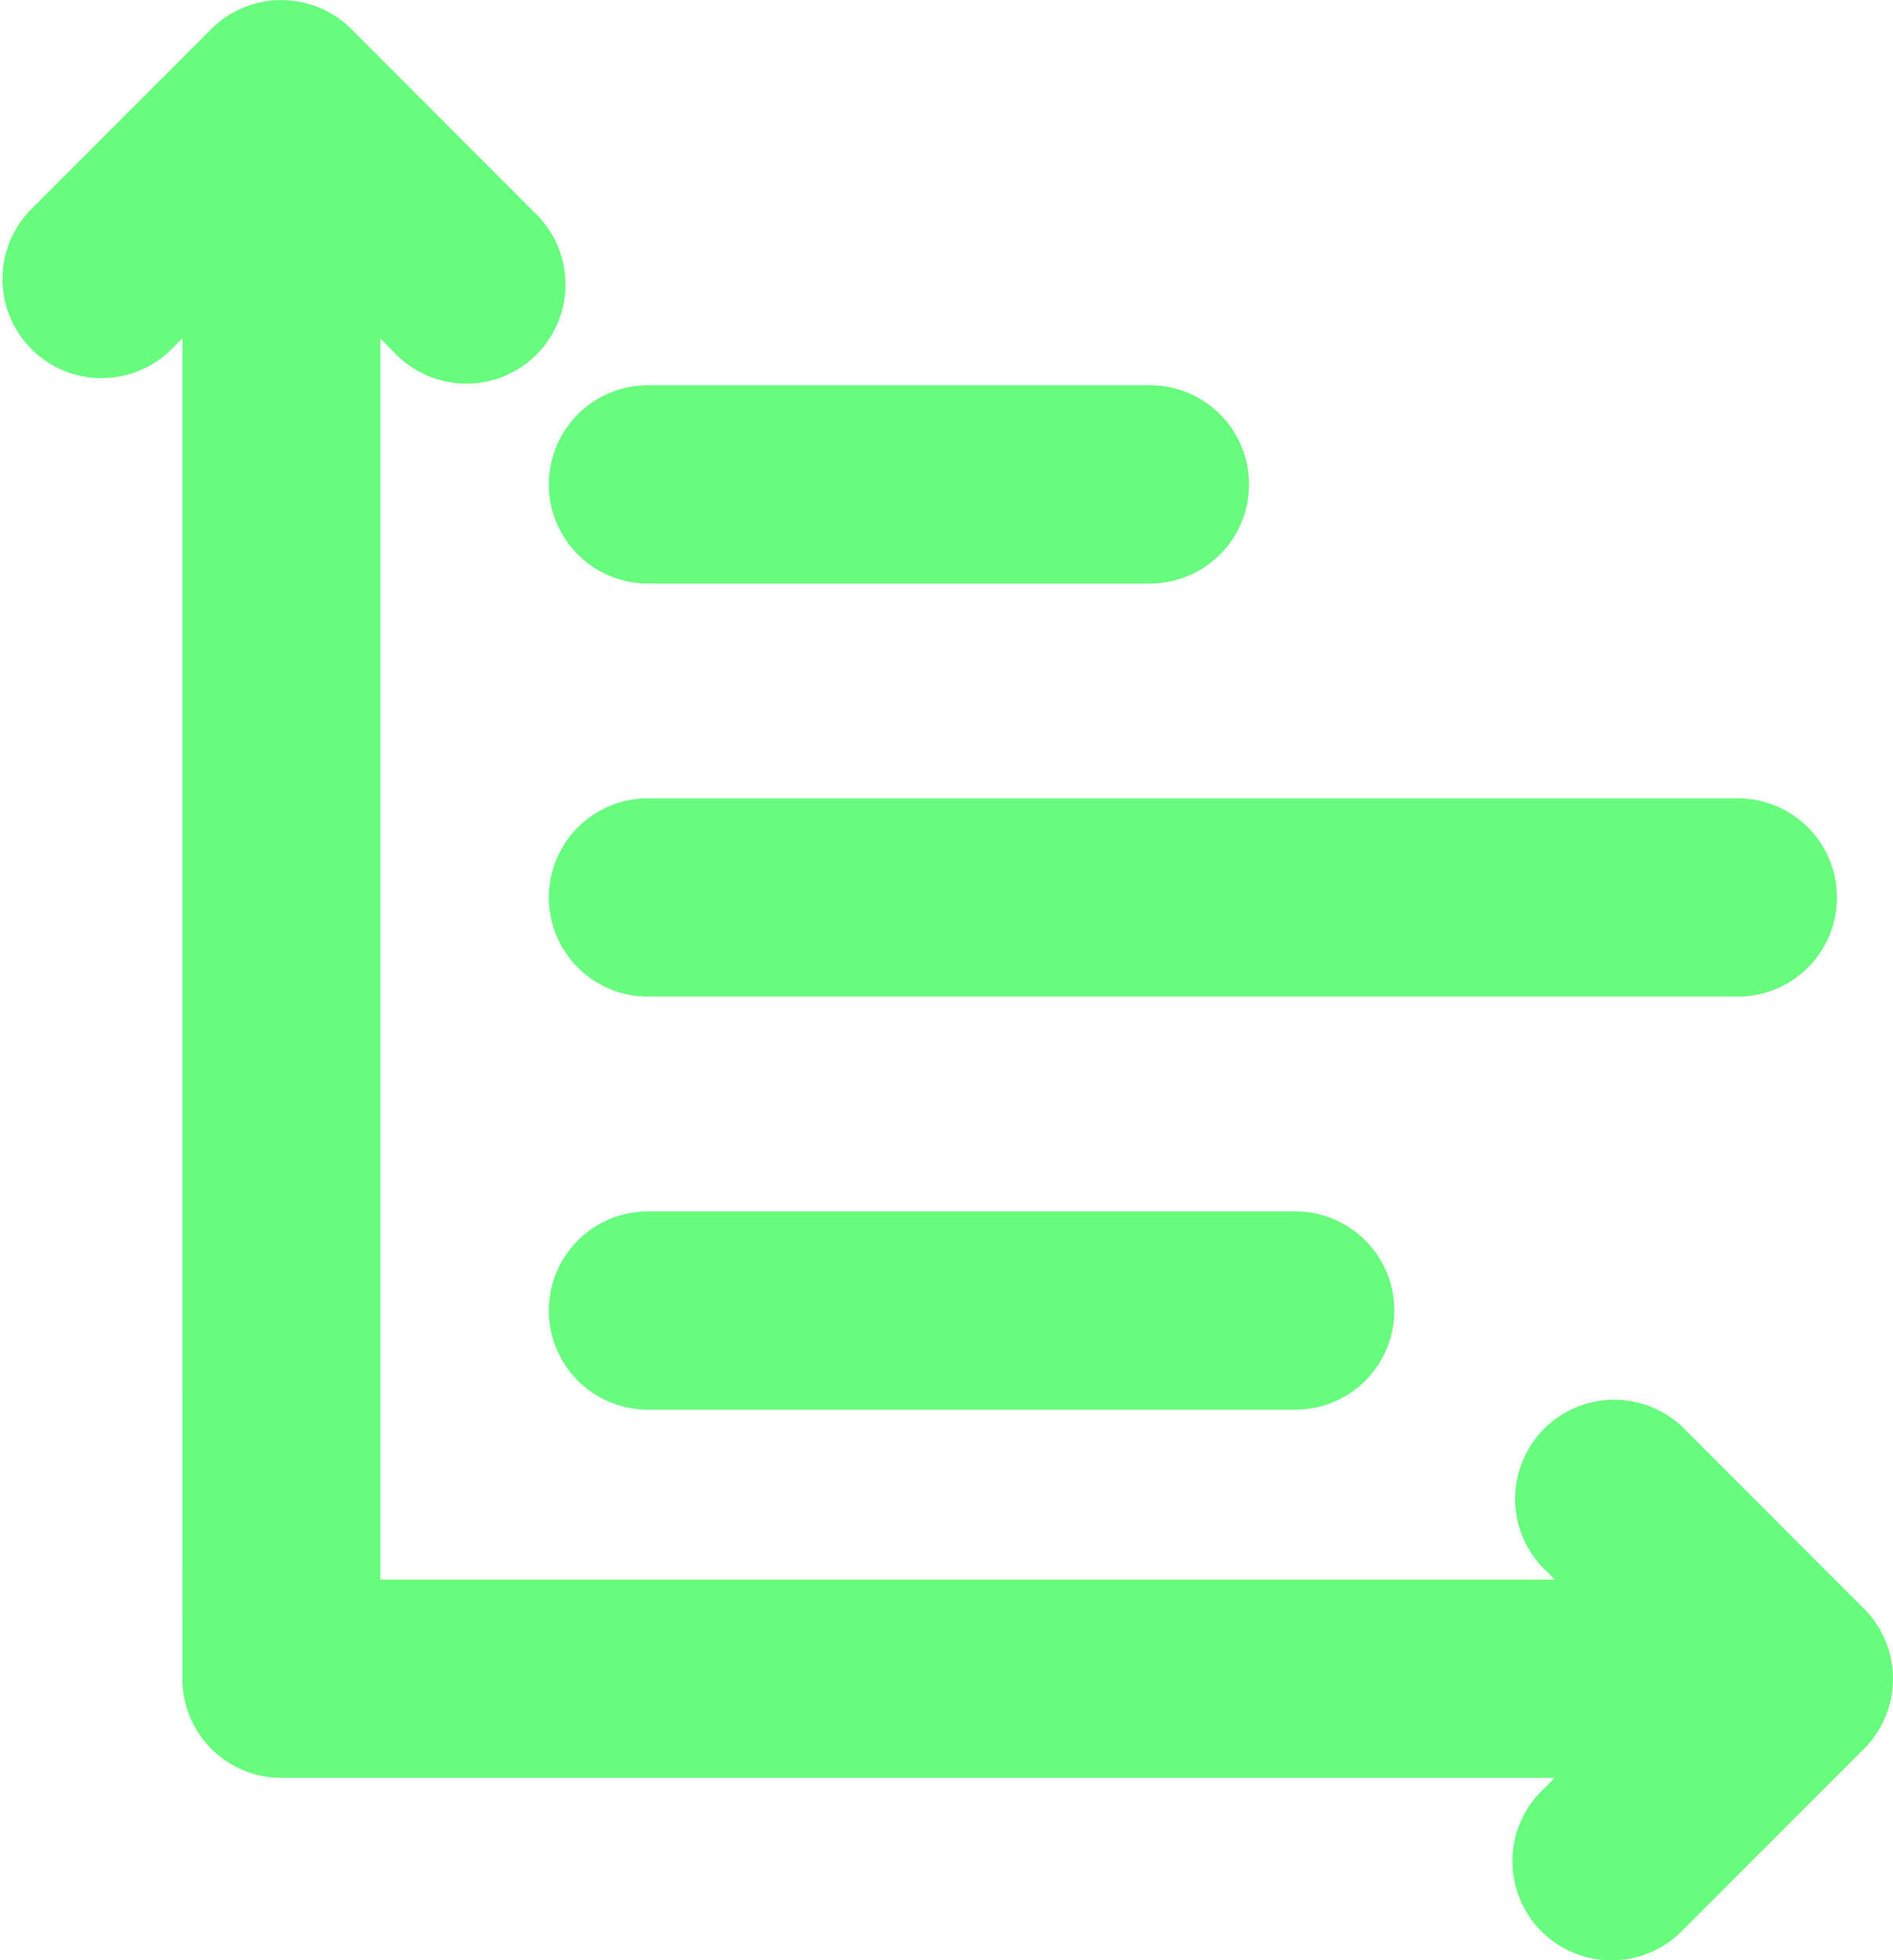 <svg xmlns="http://www.w3.org/2000/svg" viewBox="0 0 286.58 296.58"><defs><style>.cls-1{fill:#68fc7f;}</style></defs><g id="Layer_2" data-name="Layer 2"><g id="Layer_1-2" data-name="Layer 1"><path class="cls-1" d="M282.18,243.39l-27.57-27.57A15,15,0,0,0,233.39,237l2,2H57.58V51.21l2,2A15,15,0,1,0,80.76,32L53.18,4.39A15,15,0,0,0,32,4.39L4.39,32A15,15,0,0,0,25.61,53.18l2-2V254a15,15,0,0,0,15,15H235.36l-2,2a15,15,0,1,0,21.22,21.21l27.57-27.57A15,15,0,0,0,282.18,243.39Z"/><path class="cls-1" d="M98.09,183.29a15,15,0,0,0,0,30h98a15,15,0,0,0,0-30Z"/><path class="cls-1" d="M98.09,88.29h76a15,15,0,0,0,0-30h-76a15,15,0,1,0,0,30Z"/><path class="cls-1" d="M83.09,135.79a15,15,0,0,0,15,15h165a15,15,0,1,0,0-30h-165A15,15,0,0,0,83.09,135.79Z"/></g></g></svg>